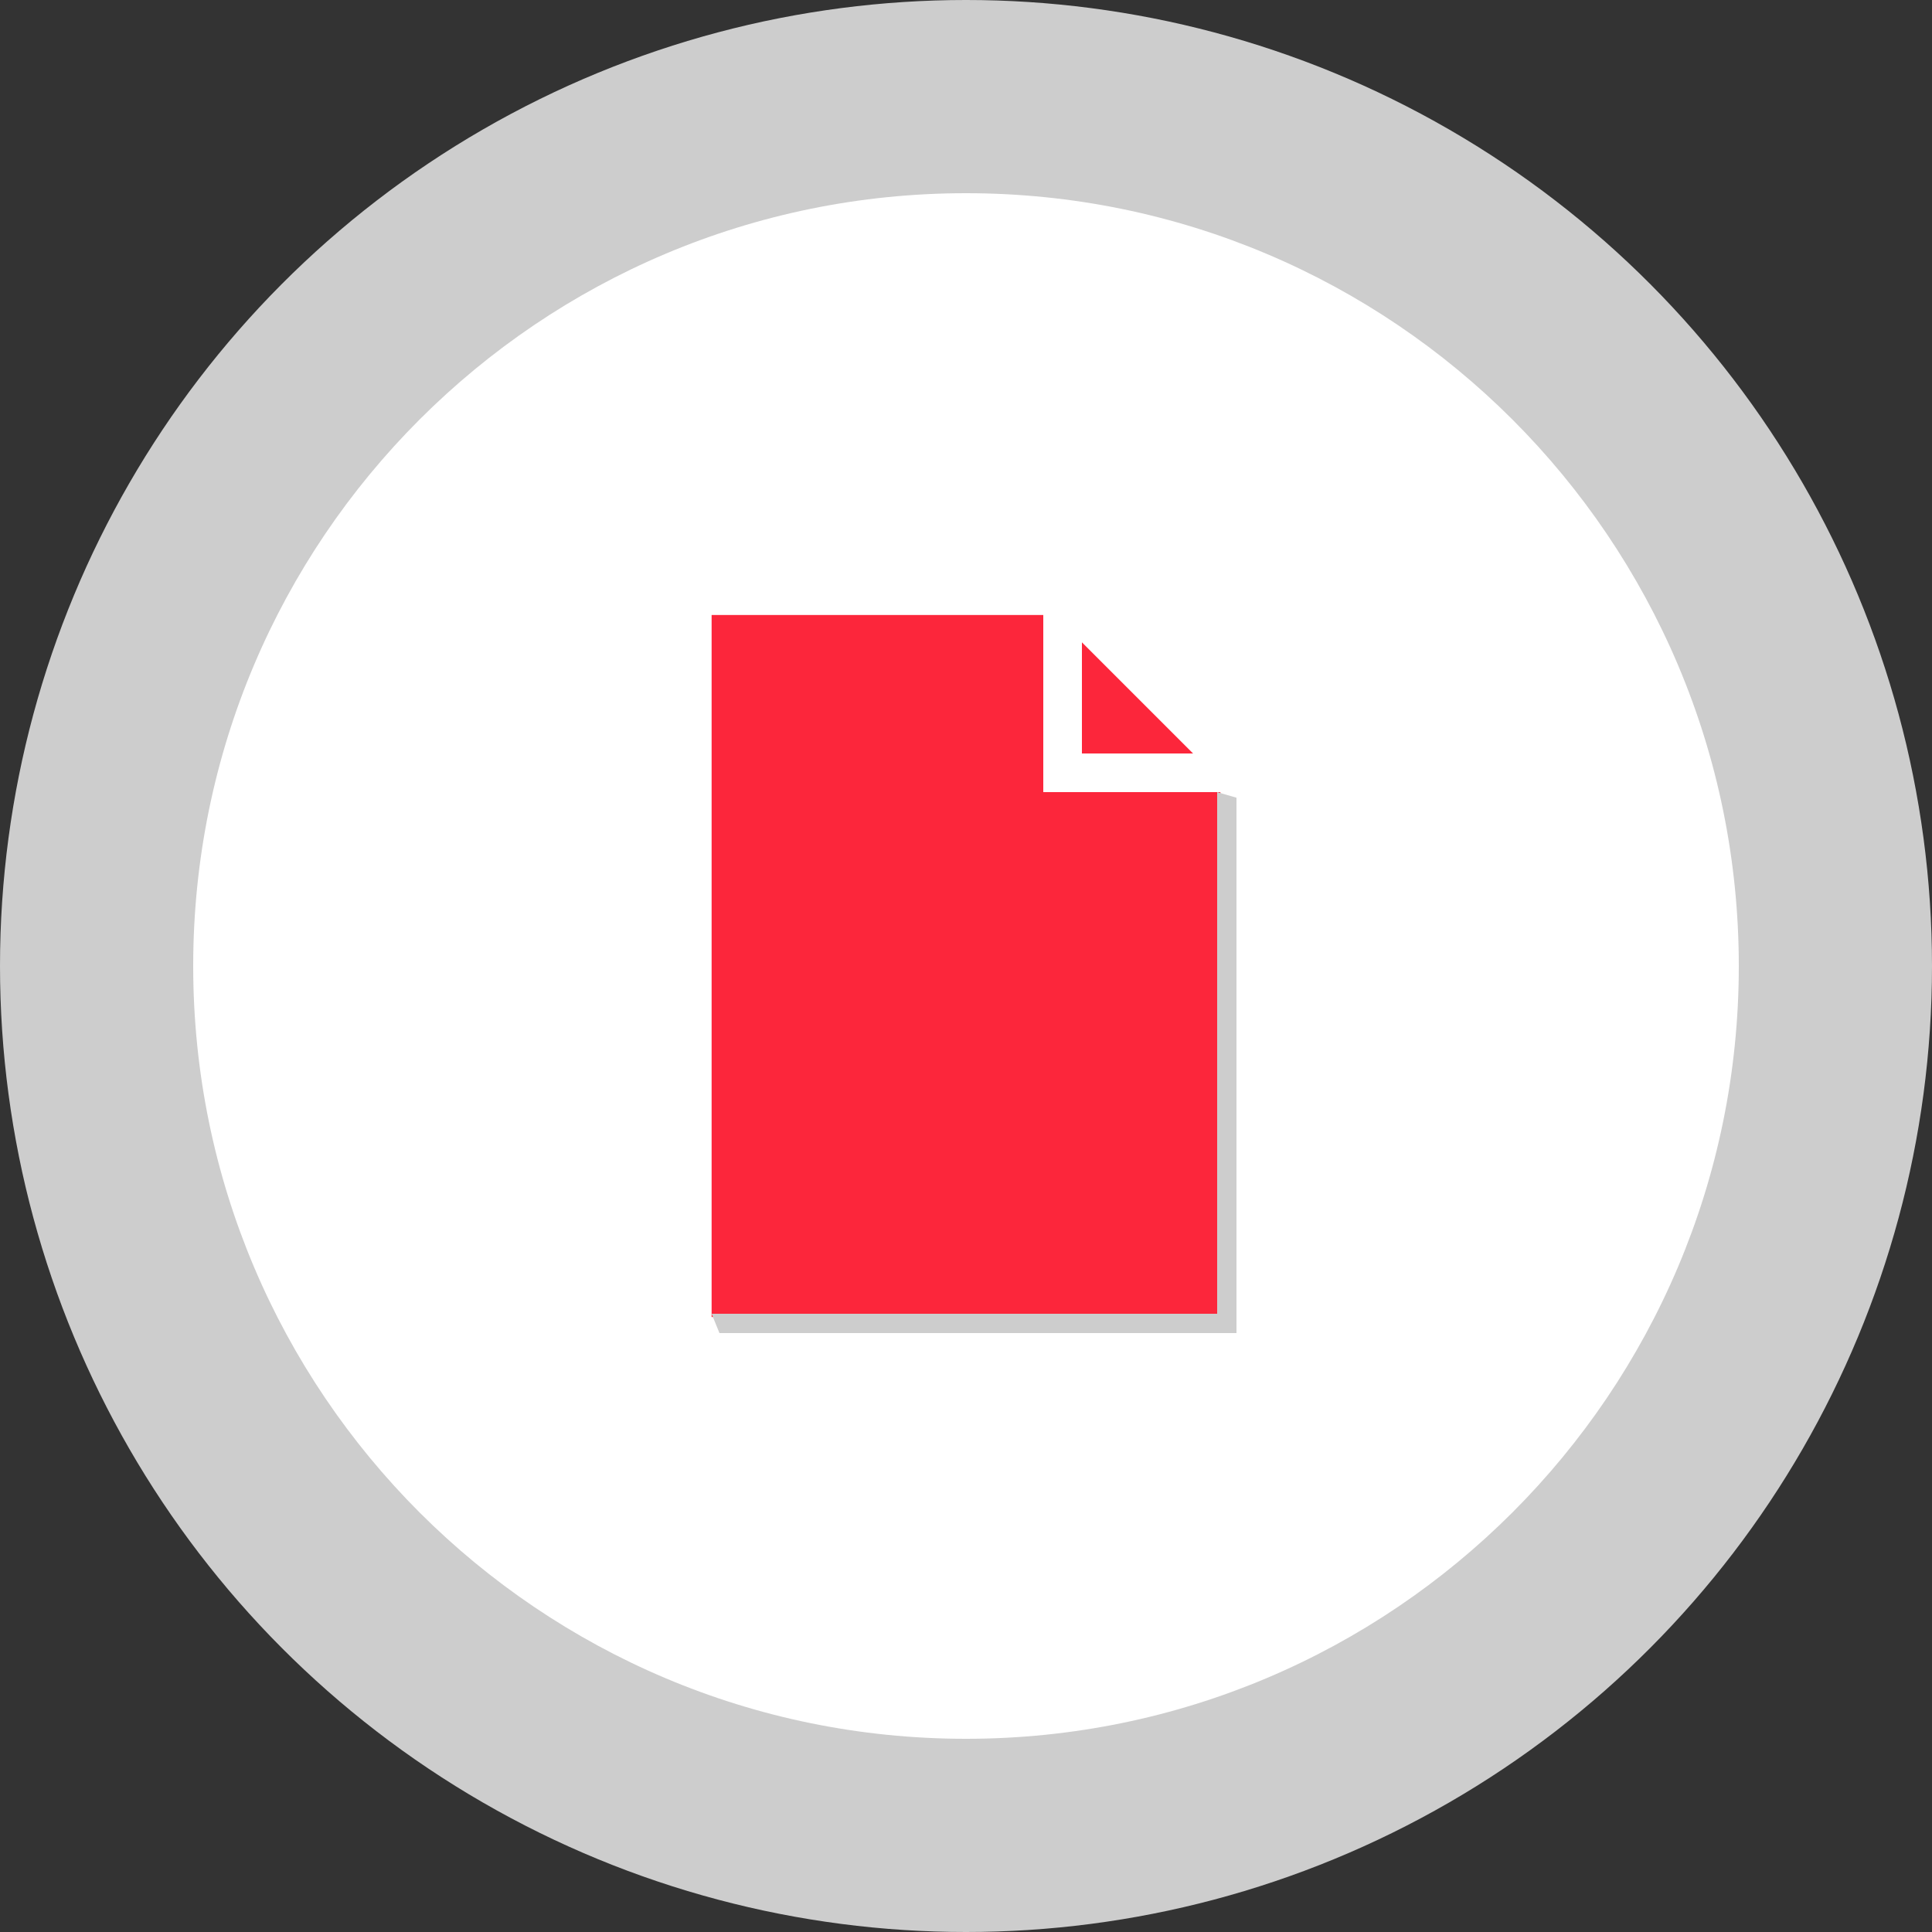 <svg width="100" height="100" viewBox="0 0 100 100" fill="none" xmlns="http://www.w3.org/2000/svg">
<rect x="0" y="0" width="100" height="100" fill="#333333" stroke="none"/>
<circle cx="50" cy="50" r="50" fill="#CDCDCD"/>
<path d="M50 90C72.091 90 90 72.091 90 50C90 27.909 72.091 10 50 10C27.909 10 10 27.909 10 50C10 72.091 27.909 90 50 90Z" fill="white"/>
<g clip-path="url(#clip0)">
<path d="M35.833 69.167V30.833H55L64.167 40V69.167H35.833Z" fill="#FB0019" fill-opacity="0.85"/>
<path d="M64.167 40V69.167H35.833V30.833H55M64.167 40L55 30.833M64.167 40H55V30.833" stroke="white" stroke-width="2"/>
<path d="M63 41L64 41.289V69L63 68.5V41Z" fill="#CDCDCD"/>
<path d="M64 68V69H37.239L36.833 68H64Z" fill="#CDCDCD"/>
</g>
<defs>
<clipPath id="clip0">
<rect width="40" height="40" fill="white" transform="translate(30 30)"/>
</clipPath>
</defs>
</svg>
